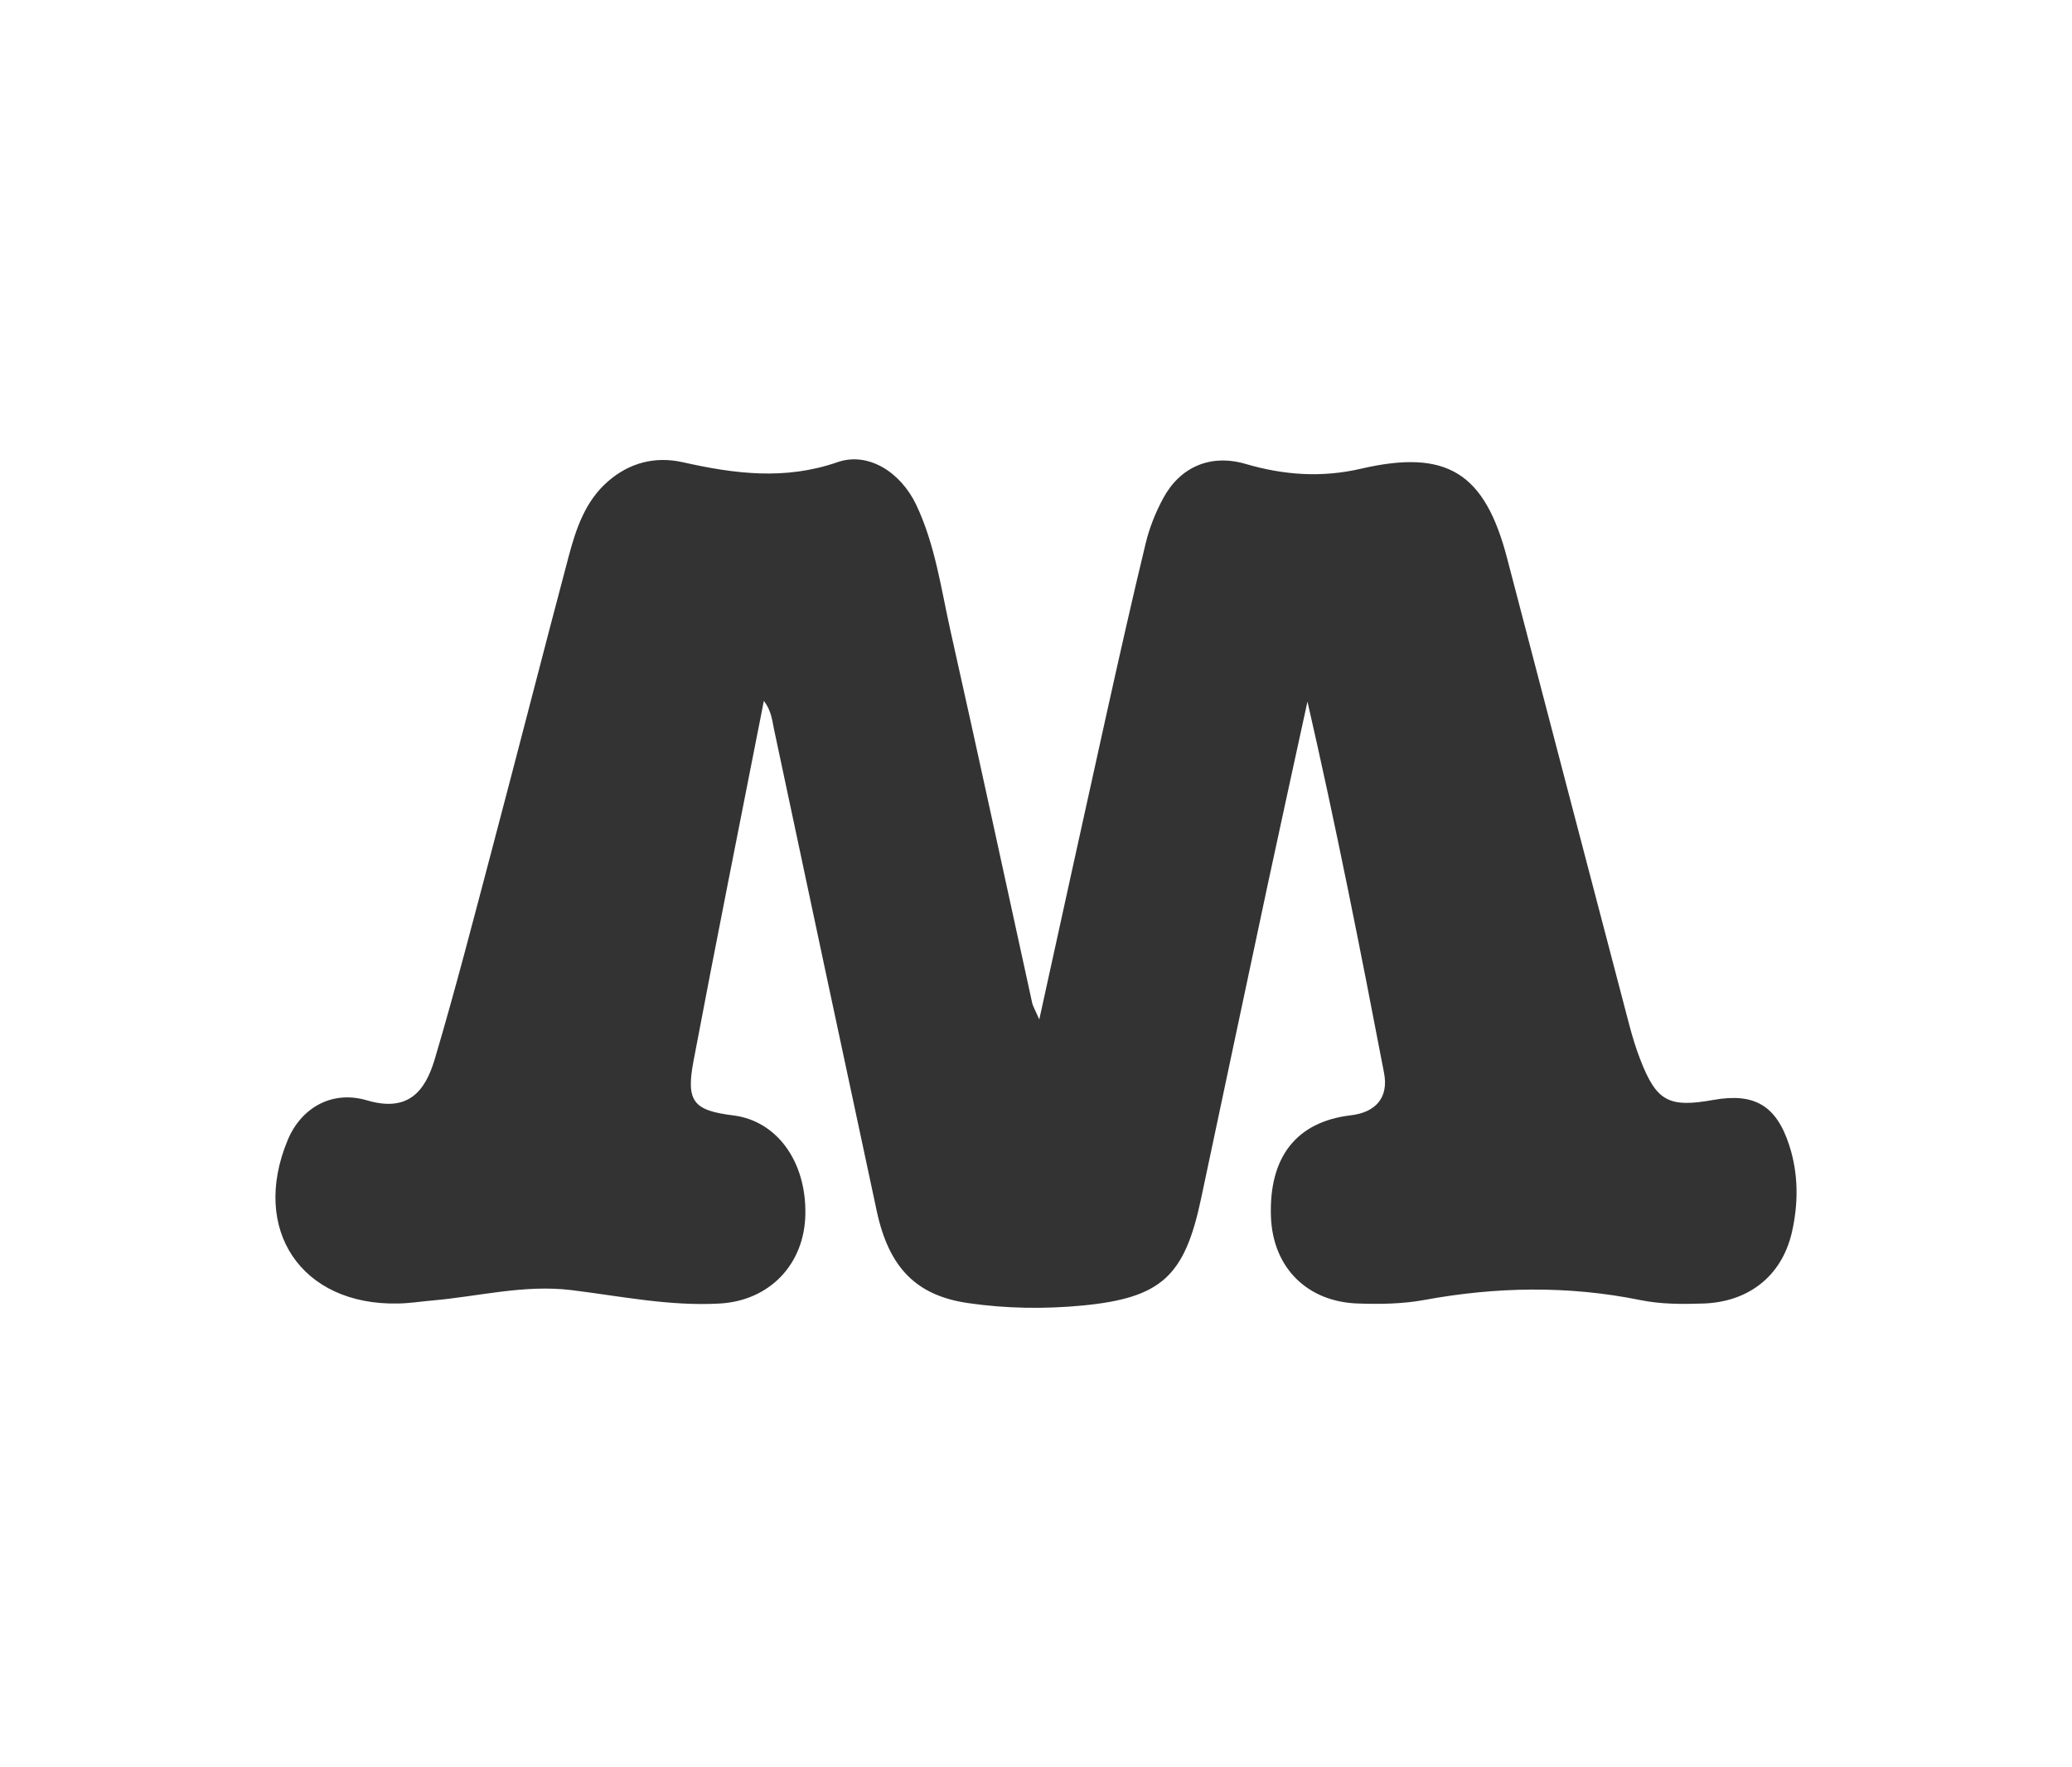 <?xml version="1.0" encoding="utf-8"?>
<!-- Generator: Adobe Illustrator 16.0.0, SVG Export Plug-In . SVG Version: 6.00 Build 0)  -->
<!DOCTYPE svg PUBLIC "-//W3C//DTD SVG 1.1//EN" "http://www.w3.org/Graphics/SVG/1.1/DTD/svg11.dtd">
<svg version="1.1" id="Layer_1" xmlns="http://www.w3.org/2000/svg" xmlns:xlink="http://www.w3.org/1999/xlink" x="0px" y="0px"
	 width="68px" height="58px" viewBox="0 0 68 58" enable-background="new 0 0 68 58" xml:space="preserve">
<rect x="0" y="0" width="68" height="58" fill="#333333" stroke="none"/>
<path opacity="1" fill="#FFFFFF" d="M0,0v58h68V0H0z M58.804,40.456c-0.334,1.432-1.43,2.278-2.912,2.324
	c-0.689,0.023-1.379,0.025-2.062-0.114c-2.363-0.479-4.728-0.438-7.091-0.002c-0.715,0.13-1.436,0.14-2.156,0.116
	c-1.682-0.048-2.811-1.179-2.872-2.846c-0.072-1.963,0.837-3.118,2.612-3.33c0.835-0.097,1.255-0.588,1.099-1.394
	c-0.778-4.061-1.58-8.118-2.513-12.185c-0.434,2.001-0.876,4.001-1.304,6.004c-0.735,3.443-1.46,6.883-2.192,10.329
	c-0.538,2.532-1.302,3.237-3.889,3.488c-1.25,0.118-2.509,0.101-3.755-0.081c-1.691-0.245-2.595-1.153-2.995-3.018
	c-1.131-5.267-2.251-10.539-3.37-15.805c-0.065-0.305-0.087-0.615-0.335-0.941c-0.781,3.985-1.57,7.904-2.311,11.831
	c-0.251,1.329,0.008,1.613,1.315,1.775c1.422,0.182,2.388,1.506,2.358,3.24c-0.027,1.645-1.176,2.842-2.812,2.933
	c-1.641,0.093-3.246-0.241-4.859-0.44c-1.56-0.191-3.051,0.209-4.574,0.34c-0.374,0.033-0.748,0.093-1.122,0.099
	c-3.171,0.069-4.848-2.419-3.622-5.363c0.428-1.035,1.428-1.651,2.602-1.304c1.365,0.403,1.913-0.311,2.223-1.349
	c0.682-2.297,1.279-4.619,1.892-6.936c0.844-3.191,1.661-6.389,2.507-9.578c0.242-0.906,0.545-1.807,1.286-2.45
	c0.702-0.612,1.544-0.833,2.456-0.63c1.695,0.382,3.356,0.597,5.079-0.002c1.008-0.35,2.073,0.329,2.582,1.399
	c0.621,1.308,0.814,2.743,1.125,4.138c0.914,4.071,1.791,8.149,2.684,12.224c0.02,0.085,0.069,0.162,0.23,0.529
	c0.771-3.508,1.48-6.752,2.199-9.99c0.419-1.885,0.841-3.769,1.295-5.645c0.123-0.508,0.324-1.01,0.575-1.474
	c0.556-1.027,1.554-1.458,2.698-1.124c1.26,0.369,2.497,0.459,3.793,0.158c2.82-0.653,4.062,0.133,4.793,2.937
	c1.339,5.122,2.677,10.243,4.021,15.36c0.096,0.361,0.206,0.719,0.34,1.068c0.536,1.396,0.935,1.615,2.407,1.351
	c1.354-0.241,2.07,0.186,2.493,1.493C59.028,38.538,59.022,39.51,58.804,40.456z"/>
</svg>
